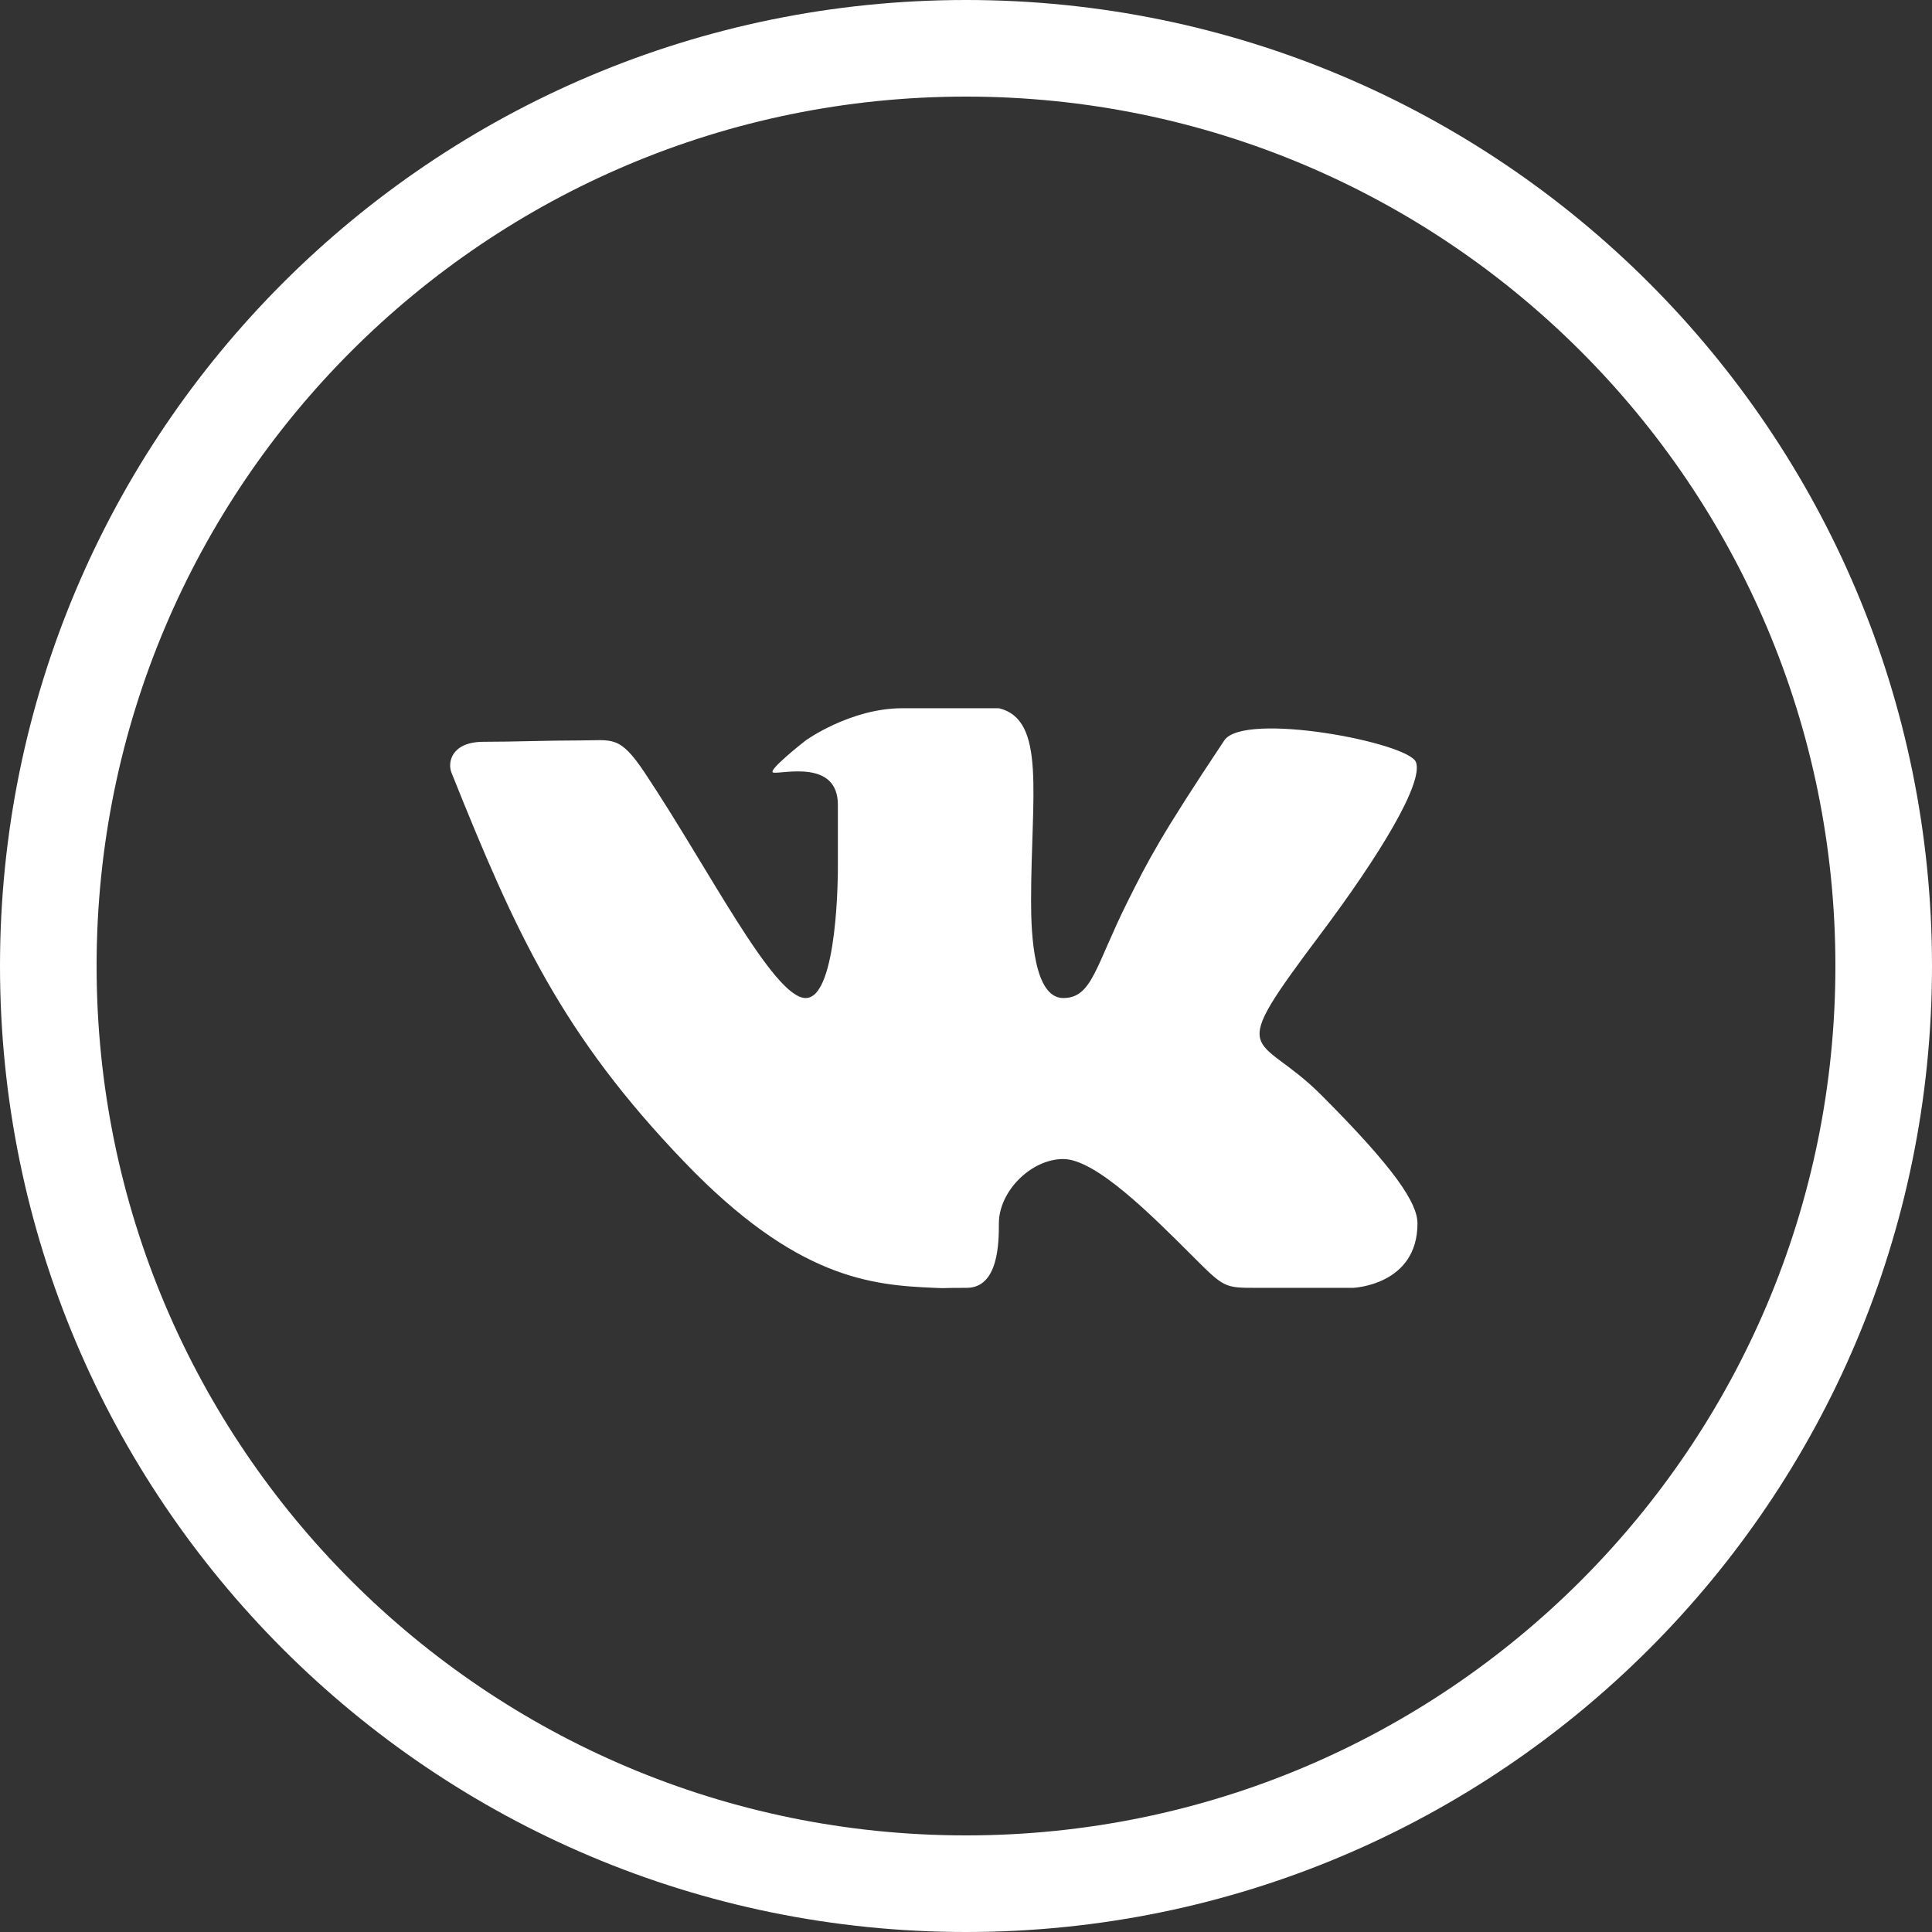 <svg width="100%" viewBox="0 0 60 60" version="1.1" xmlns="http://www.w3.org/2000/svg" >
    <rect x="0" y="0" width="60" height="60" fill="#333333" stroke="none"/>
    <g id="Page-1" stroke="none" stroke-width="1" fill="none" fill-rule="evenodd">
        <g id="вход" transform="translate(-80, -520)" fill="#FFFFFF">
            <g id="Rectangle-376-+-Войти-через-Vkontakt-2" transform="translate(60, 500)">
                <g id="Oval-188" transform="translate(20, 20)">
                    <path d="M30,60 C46.569,60 60,46.569 60,30 C60,13.431 46.569,0 30,0 C13.431,0 0,13.431 0,30 C0,46.569 13.431,60 30,60 Z M30,57 C44.912,57 57,44.912 57,30 C57,15.088 44.912,3 30,3 C15.088,3 3,15.088 3,30 C3,44.912 15.088,57 30,57 Z"></path>
                    <path d="M30.021,39.995 C31.021,39.995 31.021,38.554 31.021,37.995 C31.021,36.995 32.021,35.995 33.021,35.995 C34.021,35.995 35.736,37.71 37.021,38.995 C38.021,39.995 38.021,39.995 39.021,39.995 L42.021,39.995 C42.021,39.995 44.021,39.919 44.021,37.995 C44.021,37.37 43.336,36.31 41.021,33.995 C39.021,31.995 37.995,33.028 41.021,28.995 C42.864,26.539 44.205,24.314 43.975,23.672 C43.755,23.059 38.629,22.083 38.021,22.995 C36.021,25.995 35.654,26.73 35.021,27.995 C34.021,29.995 33.922,30.995 33.021,30.995 C32.112,30.995 32.021,29.054 32.021,27.995 C32.021,24.689 32.5,22.351 31.021,21.995 L28.021,21.995 C26.411,21.995 25.021,22.995 25.021,22.995 C25.021,22.995 23.78,23.963 24.021,23.995 C24.319,24.035 26.021,23.581 26.021,24.995 L26.021,26.995 C26.021,26.995 26.03,30.995 25.021,30.995 C24.021,30.995 22.021,26.995 20.021,23.995 C19.236,22.818 19.021,22.995 18.021,22.995 C16.949,22.995 16.022,23.037 15.021,23.037 C14.021,23.037 13.893,23.674 14.021,23.995 C16.021,28.995 17.458,32.135 21.258,36.091 C24.743,39.72 27.071,39.913 29.021,39.995 C29.521,40.016 29.021,39.995 30.021,39.995 L30.021,39.995 Z" id="VK"></path>
                </g>
            </g>
        </g>
    </g>
</svg>